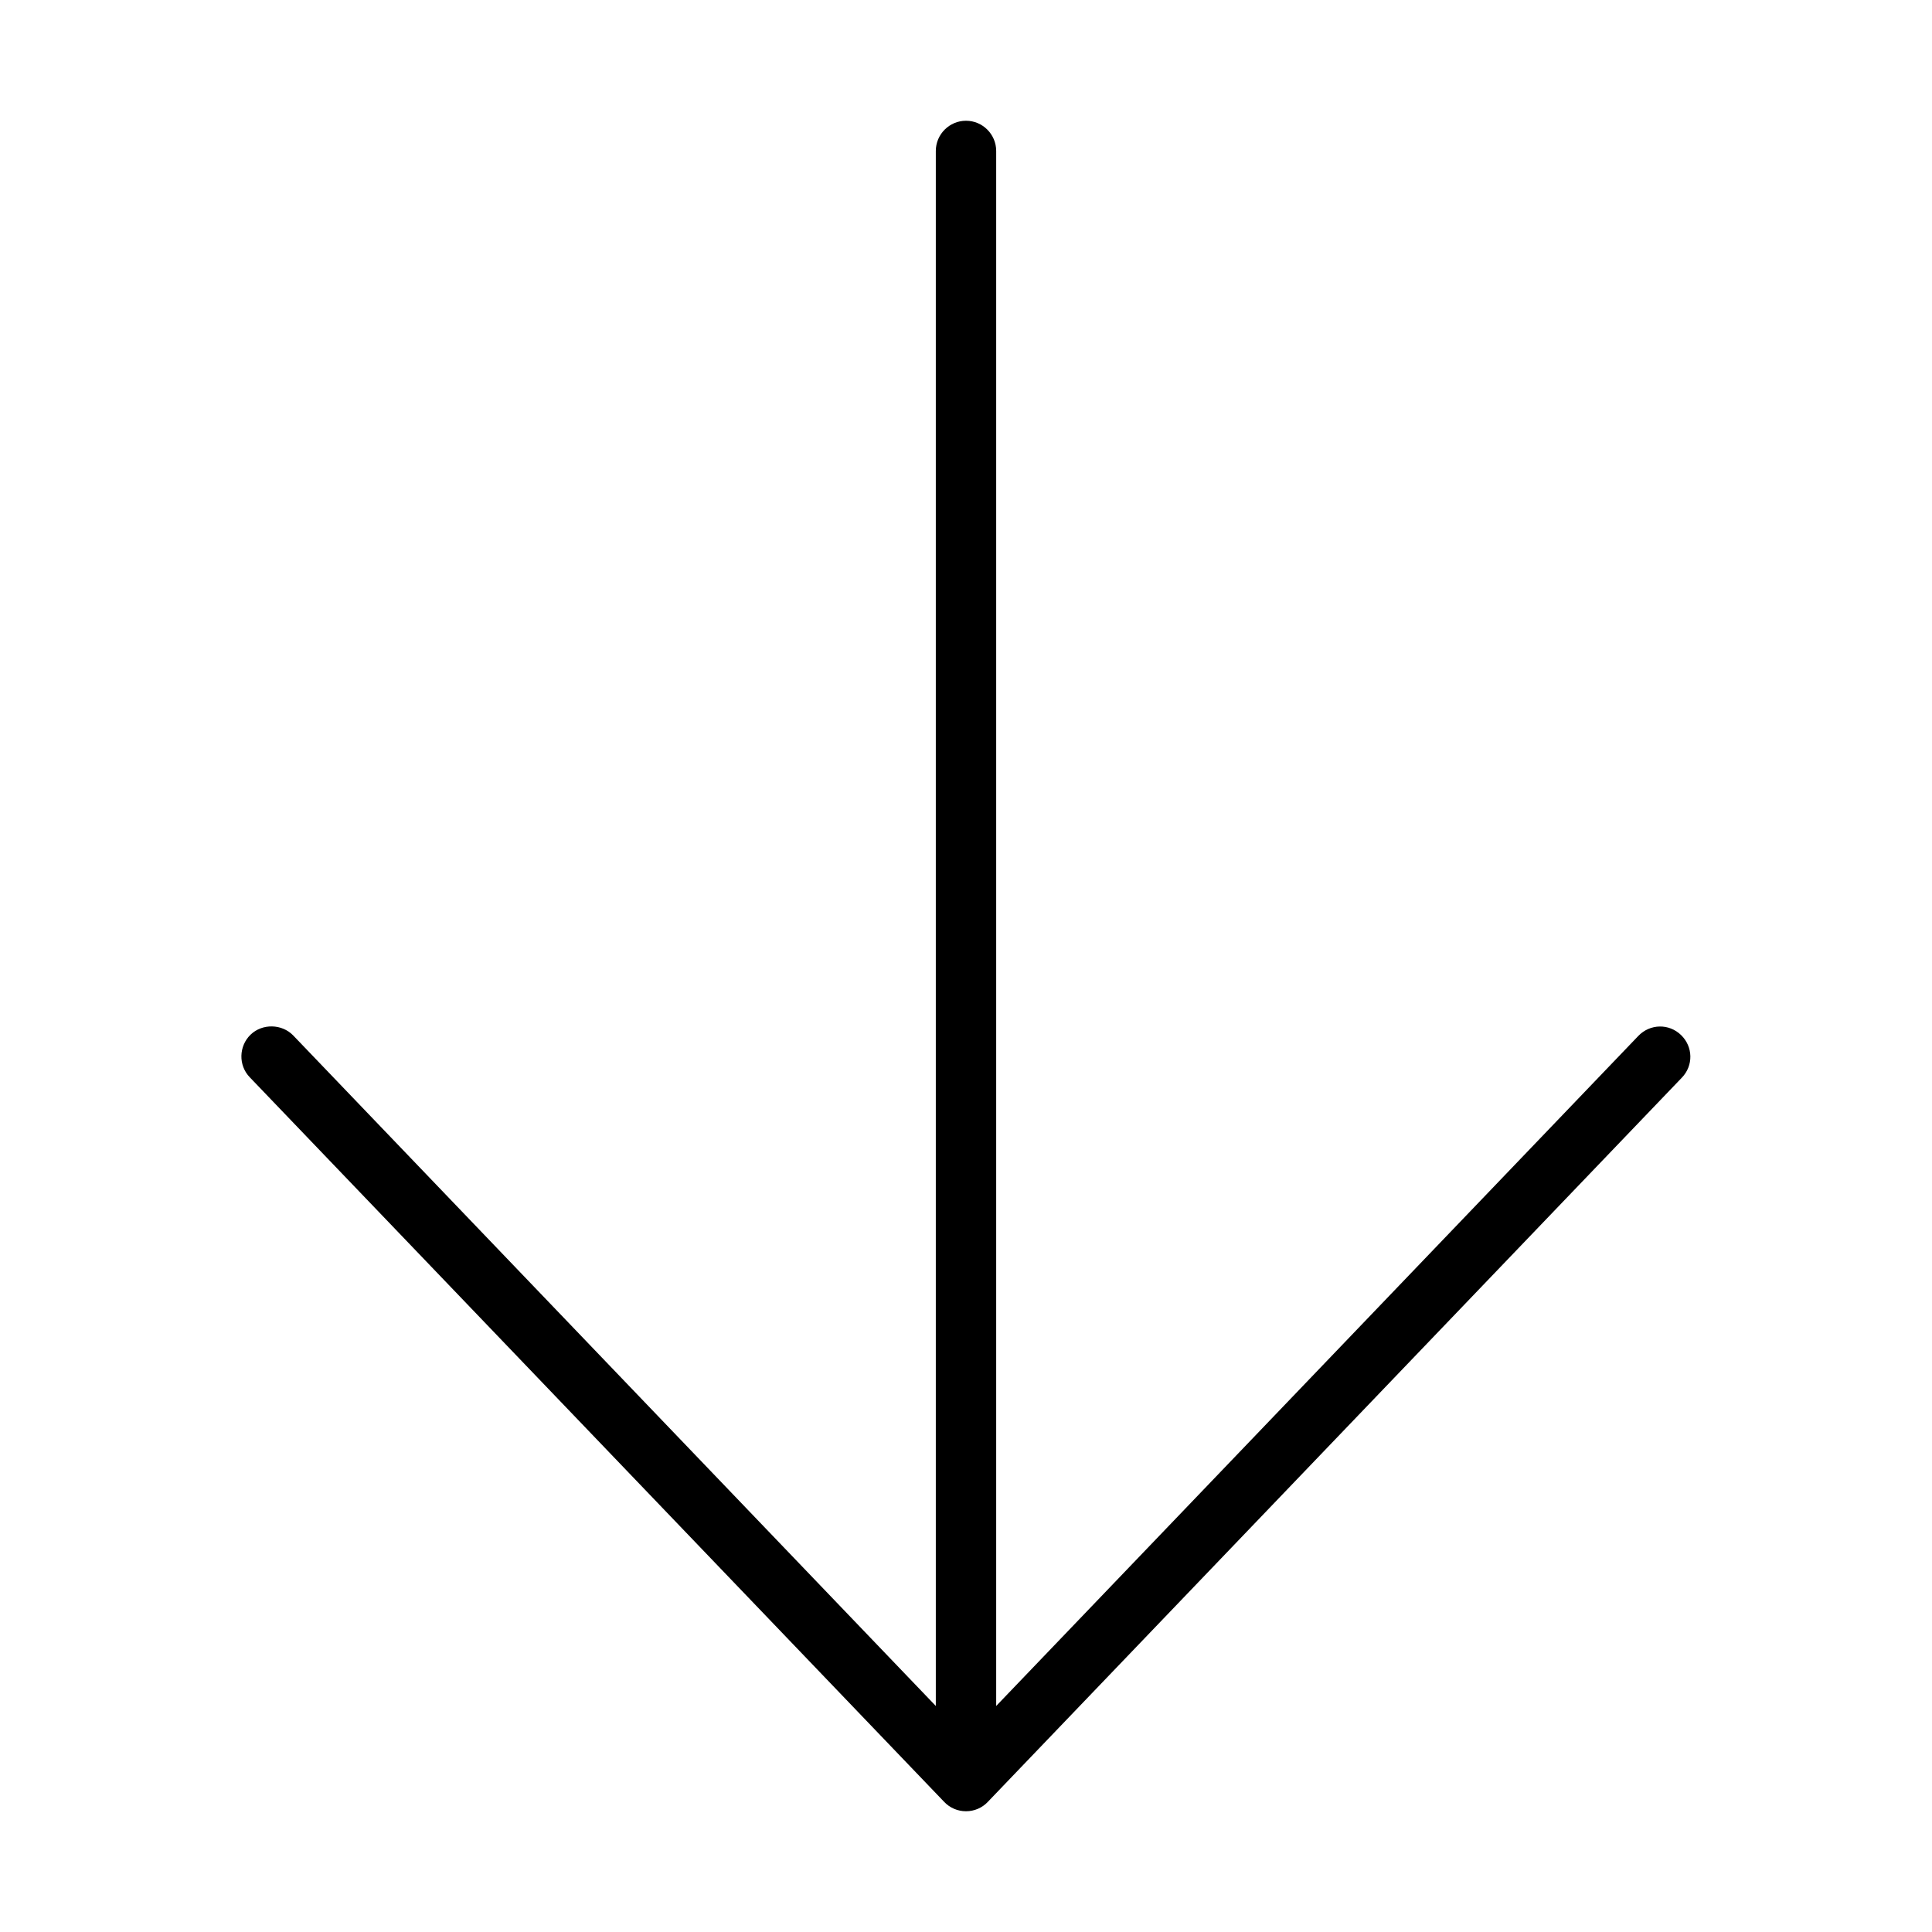 <svg xmlns="http://www.w3.org/2000/svg" width="24" height="24" viewBox="0 0 384 512">
    <path d="M197.8 477.5c-1.5 1.6-3.6 2.5-5.8 2.5s-4.3-.9-5.8-2.5l-184-192c-3.1-3.2-2.9-8.3 .2-11.3s8.3-2.9 11.3 .2L184 452.1 184 40c0-4.4 3.6-8 8-8s8 3.6 8 8l0 412.1L370.2 274.5c3.1-3.2 8.1-3.3 11.3-.2s3.3 8.1 .2 11.3l-184 192z"/>
</svg>
